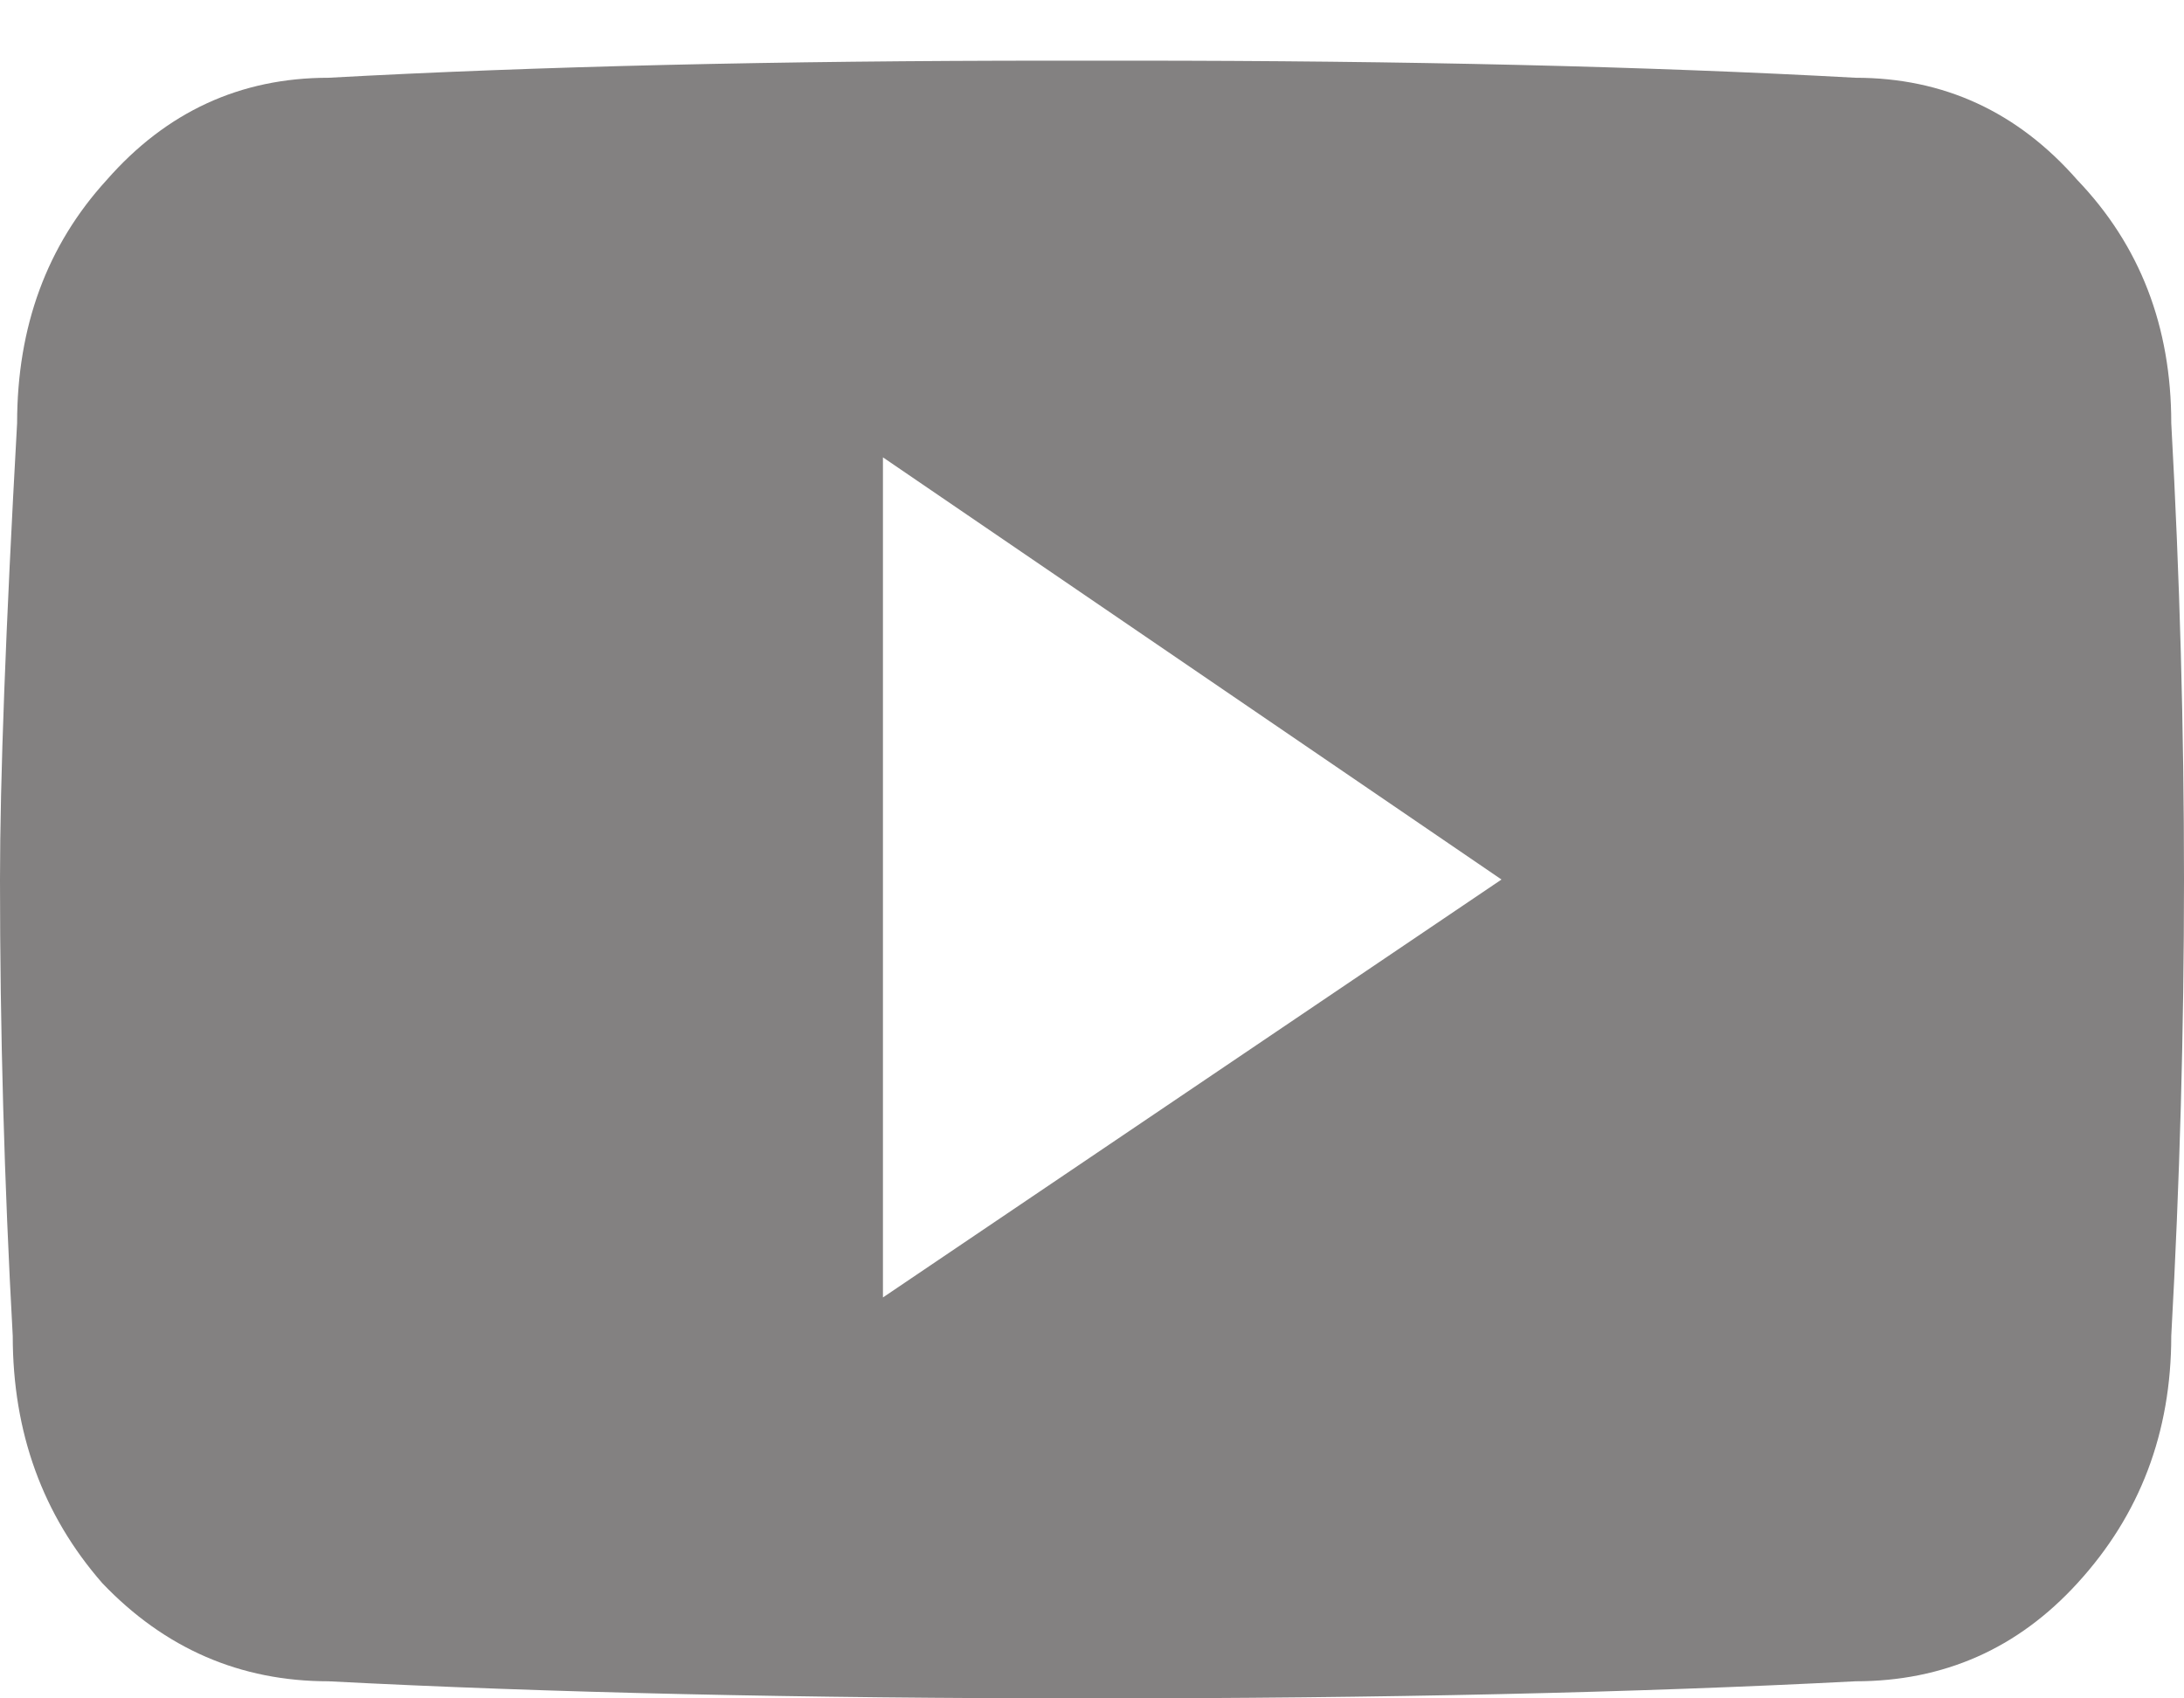 <svg width="18" height="14" viewBox="0 0 18 14" fill="none" xmlns="http://www.w3.org/2000/svg">
<path d="M17.895 3.488C17.965 4.754 18 6.008 18 7.25C18 8.492 17.965 9.746 17.895 11.012C17.895 11.809 17.637 12.488 17.121 13.051C16.629 13.59 16.02 13.859 15.293 13.859C13.488 13.953 11.391 14 9 14C6.609 14 4.512 13.953 2.707 13.859C1.98 13.859 1.359 13.59 0.844 13.051C0.352 12.488 0.105 11.809 0.105 11.012C0.035 9.746 0 8.492 0 7.25C0 6.43 0.047 5.176 0.141 3.488C0.141 2.691 0.387 2.023 0.879 1.484C1.371 0.922 1.98 0.641 2.707 0.641C4.418 0.547 6.41 0.5 8.684 0.5H9H9.316C11.59 0.5 13.582 0.547 15.293 0.641C16.02 0.641 16.629 0.922 17.121 1.484C17.637 2.023 17.895 2.691 17.895 3.488ZM7.277 10.695L12.375 7.25L7.277 3.77V10.695Z" fill="#838181"/>
</svg>
